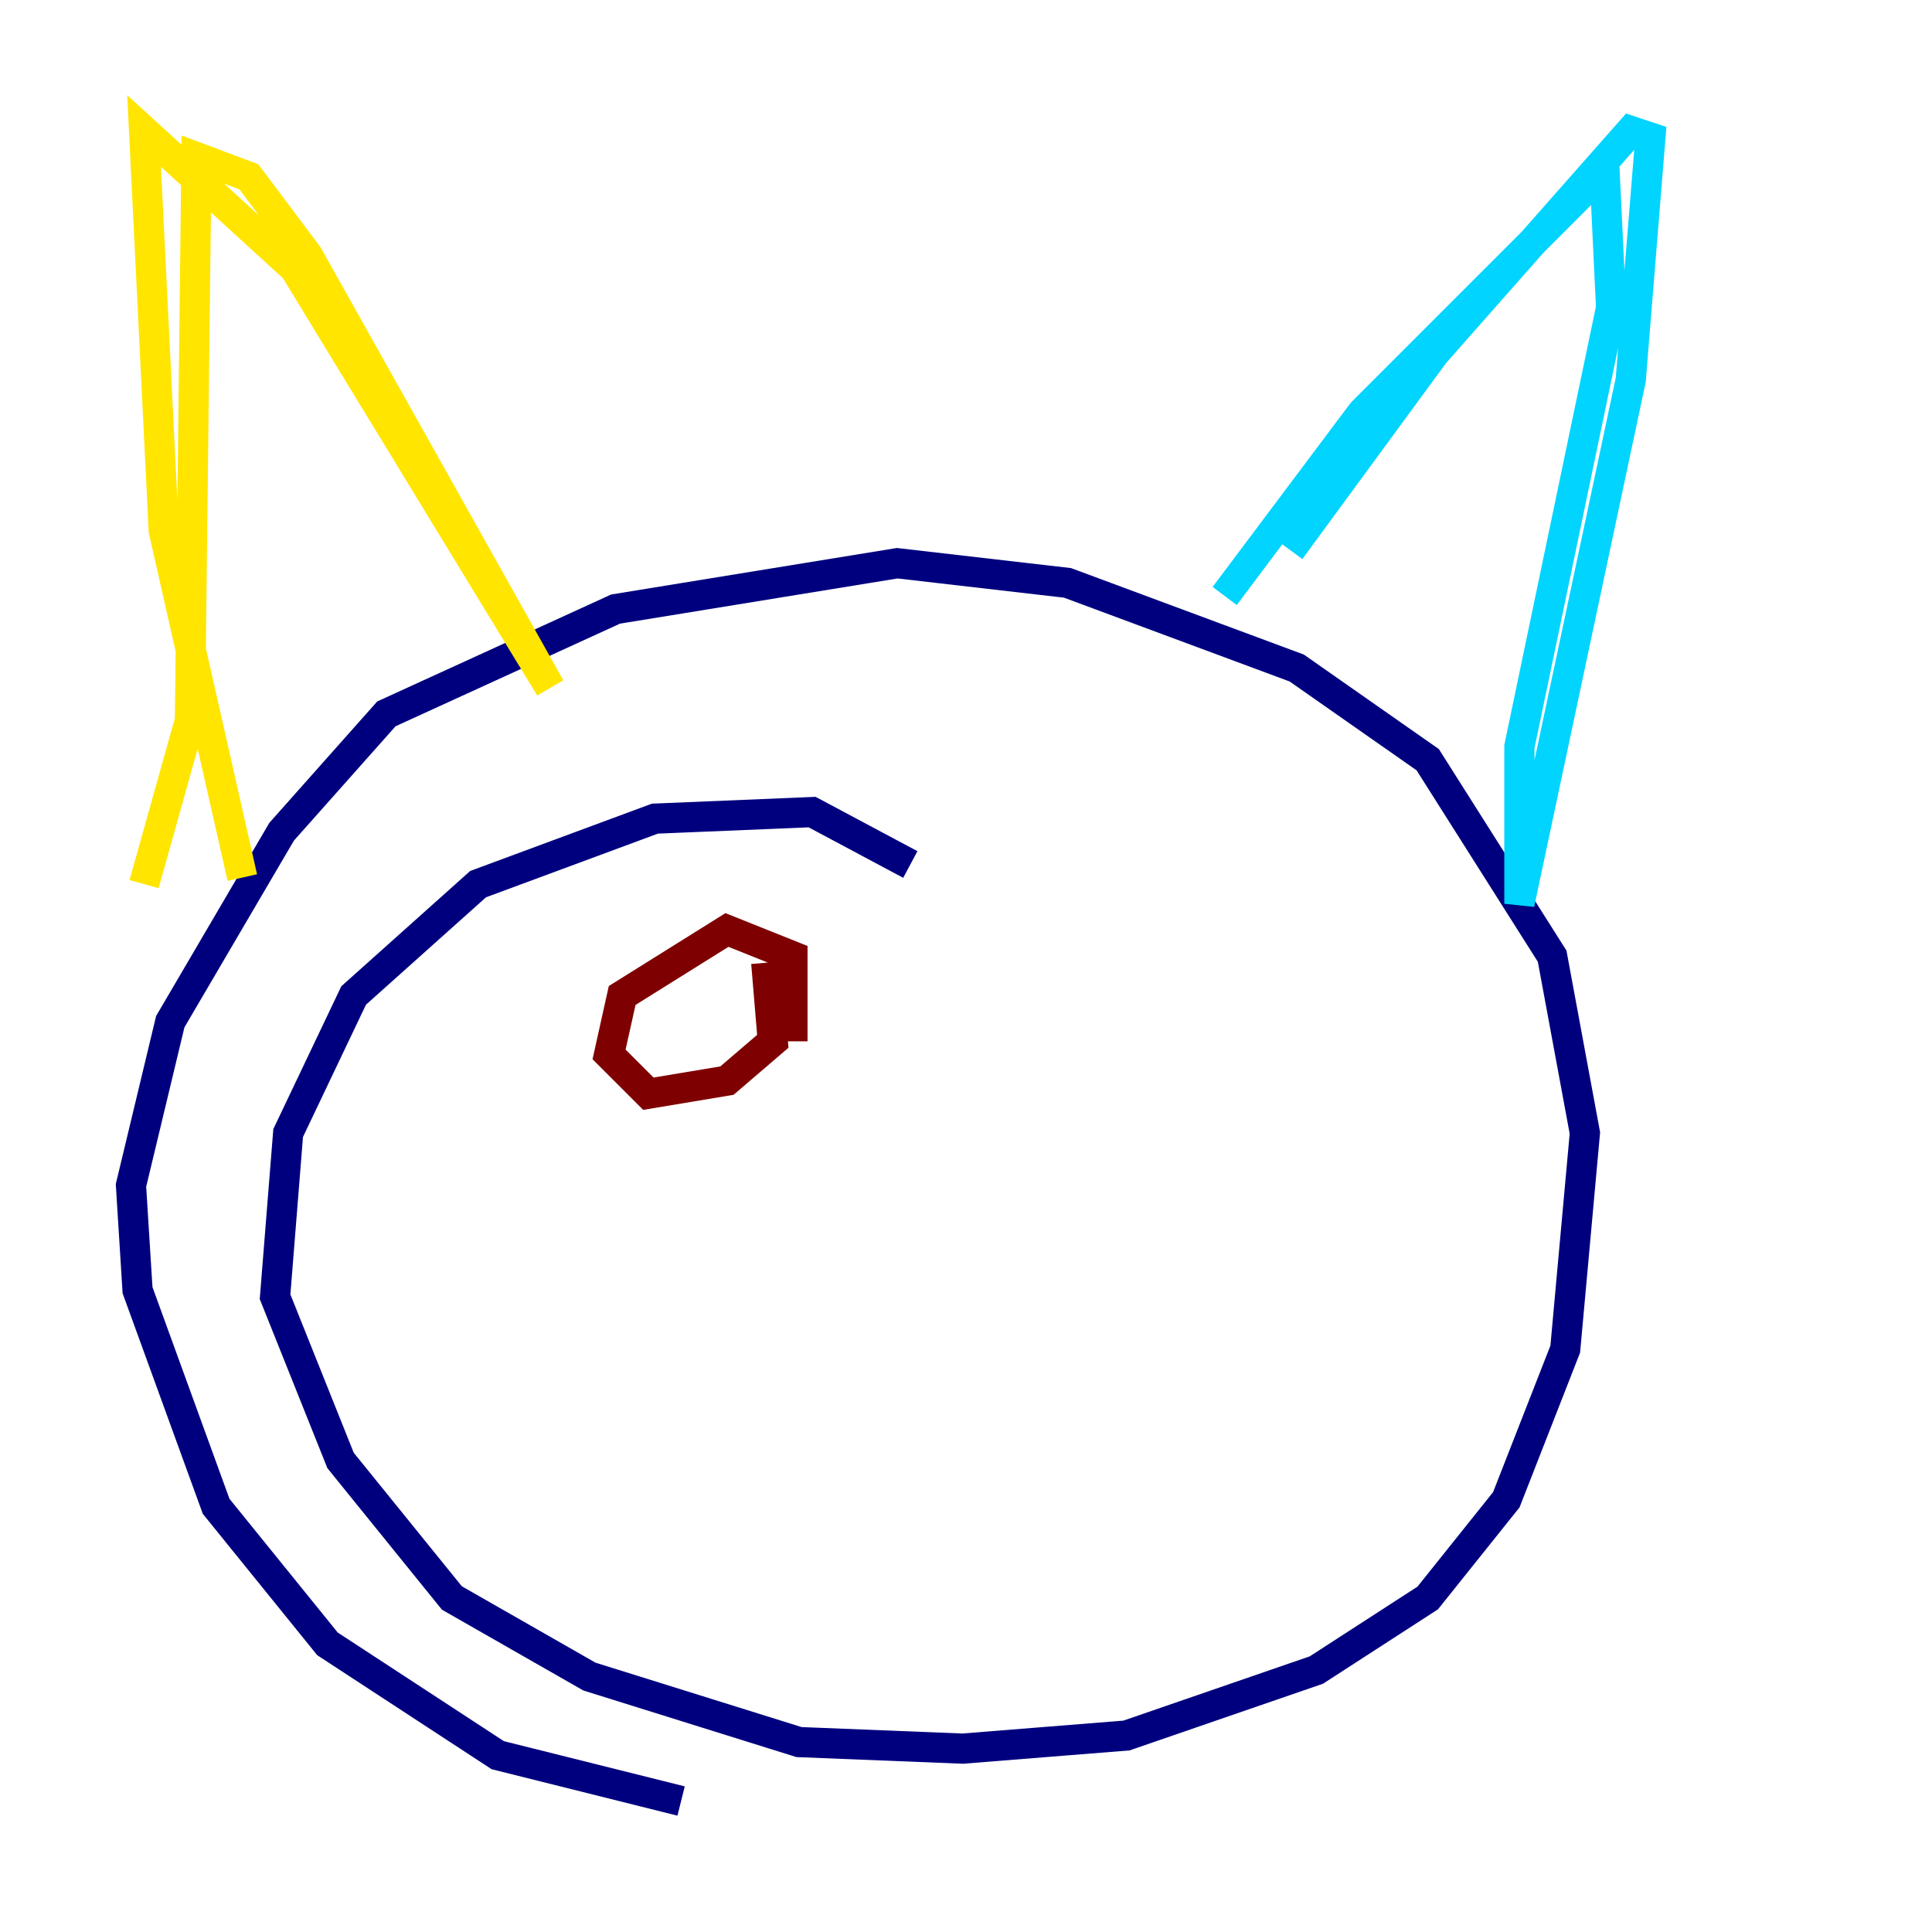 <?xml version="1.0" encoding="utf-8" ?>
<svg baseProfile="tiny" height="128" version="1.2" viewBox="0,0,128,128" width="128" xmlns="http://www.w3.org/2000/svg" xmlns:ev="http://www.w3.org/2001/xml-events" xmlns:xlink="http://www.w3.org/1999/xlink"><defs /><polyline fill="none" points="60.312,57.275 53.803,53.803 43.39,54.237 31.675,58.576 23.43,65.953 19.091,75.064 18.224,85.912 22.563,96.759 29.939,105.871 39.051,111.078 52.936,115.417 63.783,115.851 74.63,114.983 87.214,110.644 94.59,105.871 99.797,99.363 103.702,89.383 105.003,75.064 102.834,63.349 94.59,50.332 85.912,44.258 70.725,38.617 59.444,37.315 40.786,40.352 25.6,47.295 18.658,55.105 11.281,67.688 8.678,78.536 9.112,85.478 14.319,99.797 21.695,108.909 32.976,116.285 45.125,119.322" stroke="#00007f" stroke-width="2" /><polyline fill="none" points="85.478,36.447 95.024,23.43 108.041,8.678 109.342,9.112 108.041,25.166 100.664,59.878 100.664,49.464 106.739,20.393 106.305,11.281 90.251,27.336 81.139,39.485" stroke="#00d4ff" stroke-width="2" /><polyline fill="none" points="9.546,58.576 12.583,47.729 13.017,10.414 16.488,11.715 20.393,16.922 36.447,45.559 19.525,17.79 9.546,8.678 10.848,35.146 16.054,58.142" stroke="#ffe500" stroke-width="2" /><polyline fill="none" points="50.766,63.783 51.2,68.99 48.163,71.593 42.956,72.461 40.352,69.858 41.22,65.953 48.163,61.614 52.502,63.349 52.502,68.99" stroke="#7f0000" stroke-width="2" /></svg>